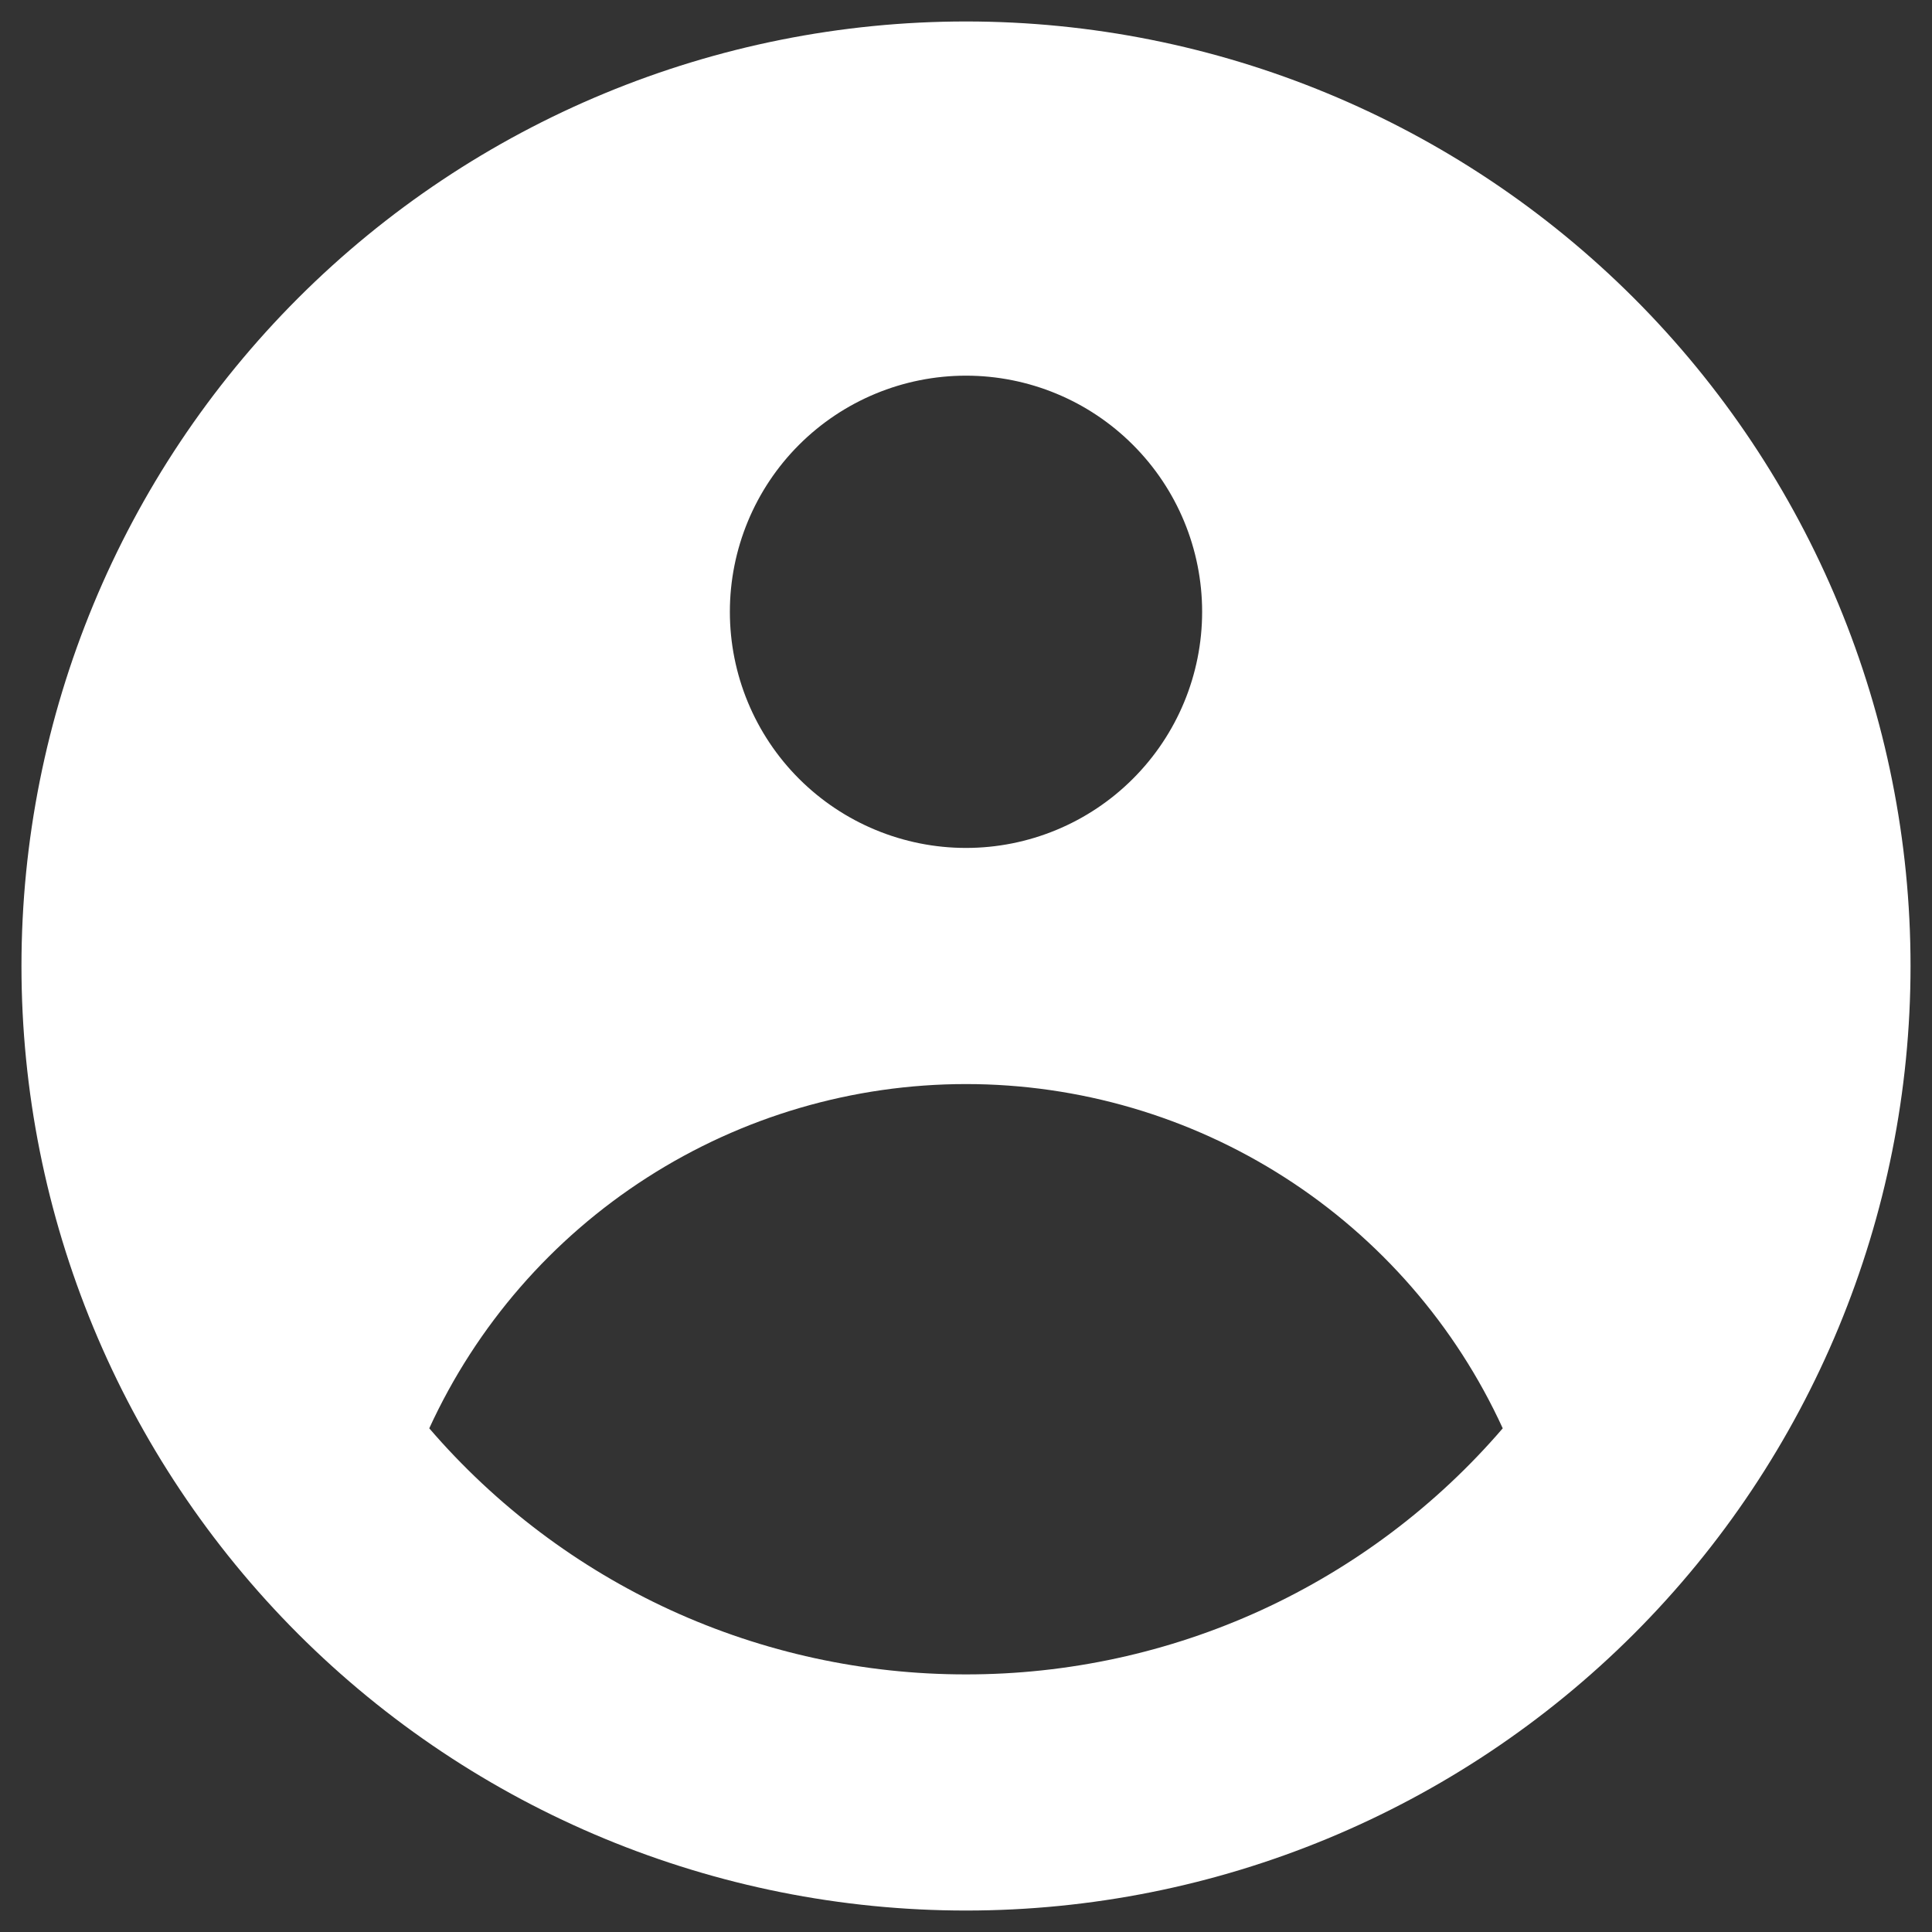 <svg width="27" height="27" viewBox="0 0 27 27" fill="none" xmlns="http://www.w3.org/2000/svg">
<rect x="0" y="0" width="27" height="27" fill="#333333" stroke="none"/>
<path fill-rule="evenodd" clip-rule="evenodd" d="M26.7 13.5C26.7 17.001 25.309 20.358 22.834 22.834C20.358 25.309 17.001 26.7 13.5 26.7C9.999 26.7 6.642 25.309 4.166 22.834C1.691 20.358 0.3 17.001 0.3 13.5C0.3 9.999 1.691 6.642 4.166 4.166C6.642 1.691 9.999 0.3 13.5 0.3C17.001 0.3 20.358 1.691 22.834 4.166C25.309 6.642 26.7 9.999 26.7 13.5ZM16.8 8.55C16.8 9.425 16.452 10.265 15.833 10.883C15.215 11.502 14.375 11.85 13.5 11.85C12.625 11.85 11.785 11.502 11.166 10.883C10.548 10.265 10.2 9.425 10.2 8.55C10.2 7.675 10.548 6.835 11.166 6.217C11.785 5.598 12.625 5.25 13.5 5.25C14.375 5.25 15.215 5.598 15.833 6.217C16.452 6.835 16.8 7.675 16.8 8.55ZM13.5 15.15C11.92 15.15 10.374 15.603 9.044 16.456C7.714 17.309 6.658 18.525 5.999 19.961C6.928 21.041 8.079 21.908 9.373 22.502C10.668 23.095 12.076 23.401 13.5 23.4C14.924 23.401 16.332 23.095 17.627 22.502C18.921 21.908 20.073 21.041 21.001 19.961C20.343 18.525 19.286 17.309 17.956 16.456C16.626 15.603 15.08 15.15 13.5 15.15Z" fill="white"/>
</svg>

